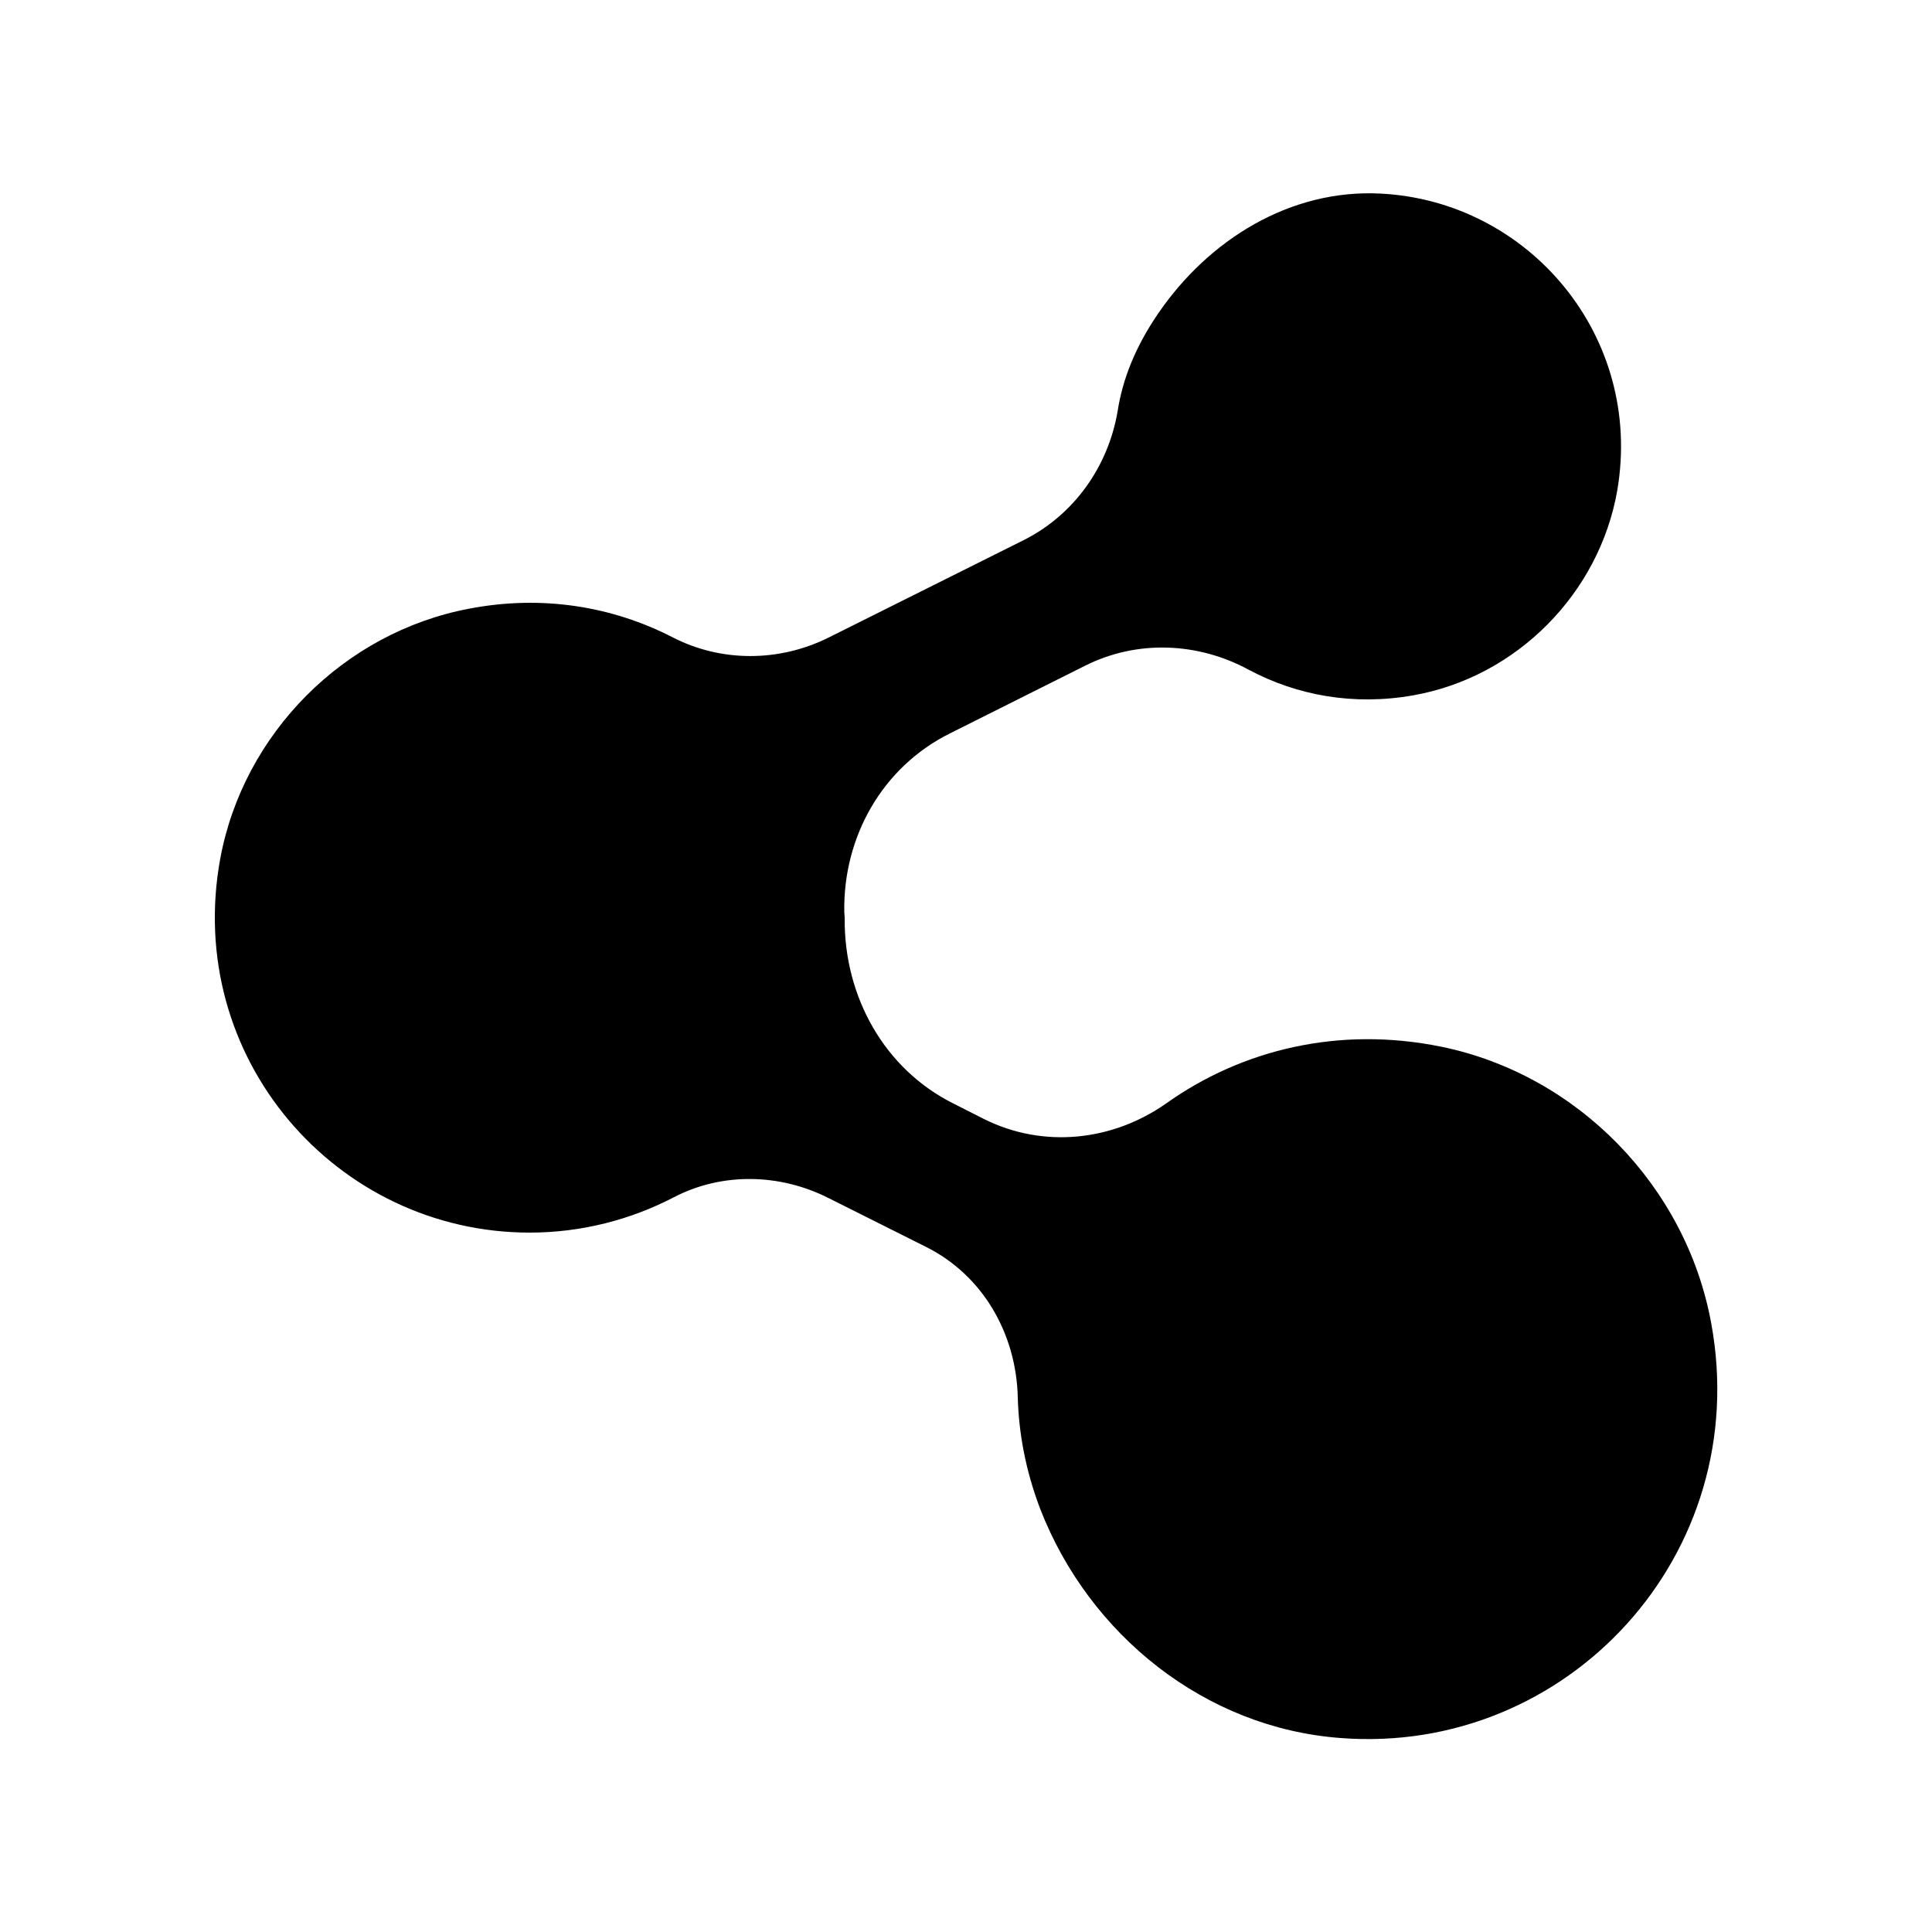 <?xml version="1.0" encoding="UTF-8"?>
<svg width="1200pt" height="1200pt" version="1.1" viewBox="0 0 1200 1200" xmlns="http://www.w3.org/2000/svg">
 <path d="m895.32 650.16c-63.84-13.078-124.08 1.922-170.76 35.039-33.48 23.641-76.441 28.199-113.16 9.961l-18.961-9.602c-43.199-21.48-68.039-66.48-67.801-114.72l0.004-0.84c0-1.078-0.238-2.398-0.238-3.481-0.84-46.68 23.641-90.121 65.641-111l84.121-42.121c32.16-16.078 69.961-14.52 101.52 2.641 29.762 15.84 64.922 22.441 102.12 15.84 64.078-11.281 115.56-63.238 126.72-127.32 16.32-95.879-55.199-179.76-147.12-184.32-55.801-2.879-106.68 28.441-138.24 74.762-14.398 21.121-21.961 41.039-24.961 60.238-5.879 34.801-27.359 64.801-58.68 80.398l-120.84 60.359c-30.602 15.238-66.719 15.48-97.078-0.238-36.961-18.961-80.641-26.52-126.48-17.641-77.52 14.762-139.92 77.398-154.32 155.16-22.684 123.84 72.234 232.32 192.23 232.32 32.16 0 62.762-8.039 89.52-21.961 30-15.602 65.879-14.762 96 0.48l60.84 30.48c35.16 17.641 55.801 53.879 56.762 93.238 0.602 22.199 4.801 45.359 13.922 69.359 30.48 78.48 102.6 136.08 186.48 142.32 141 10.922 256.8-114.12 230.28-257.76-15.605-85.078-83.043-154.2-167.52-171.6z"/>
</svg>
